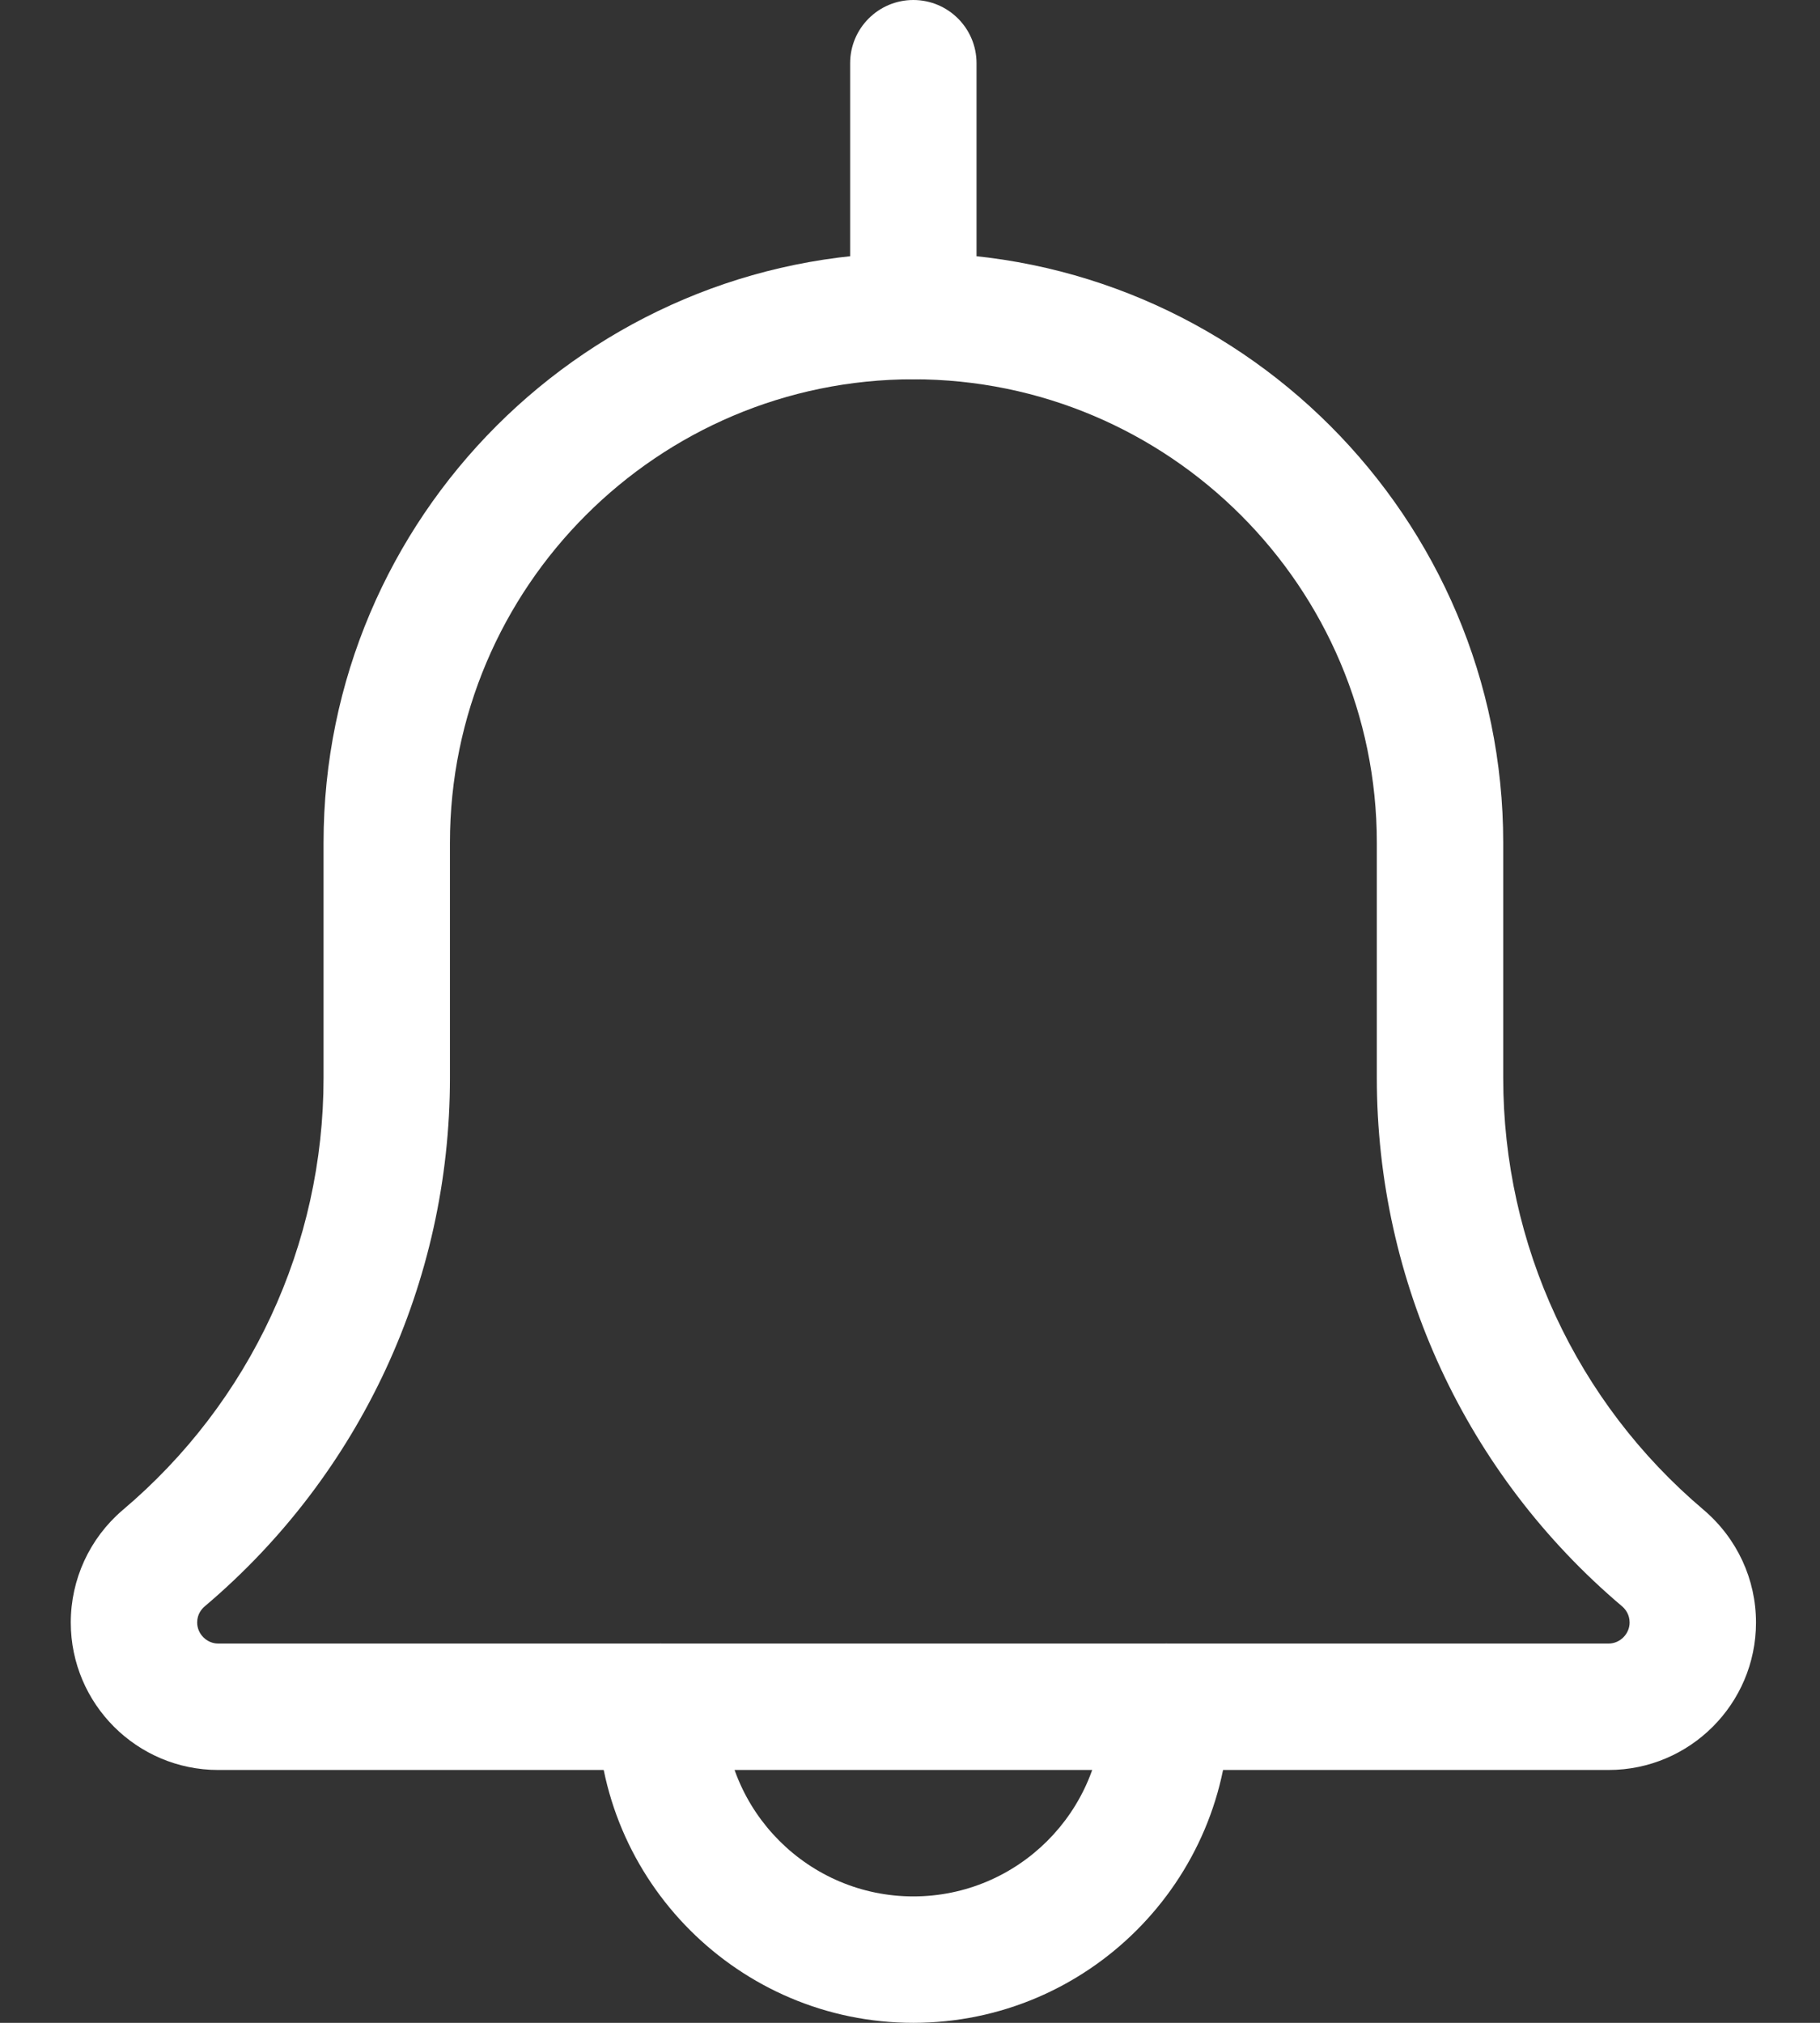 <svg width="18" height="20" viewBox="0 0 18 20" fill="none" xmlns="http://www.w3.org/2000/svg">
<rect x="0" y="0" width="18" height="20" fill="#333333" stroke="none"/>
<path d="M9.033 20C7.31 20 5.908 18.598 5.908 16.875C5.908 16.53 6.188 16.25 6.533 16.25C6.878 16.25 7.158 16.53 7.158 16.875C7.158 17.909 7.999 18.75 9.033 18.75C10.068 18.75 10.909 17.909 10.909 16.875C10.909 16.53 11.188 16.25 11.534 16.25C11.879 16.25 12.159 16.53 12.159 16.875C12.159 18.598 10.757 20 9.033 20Z" fill="white"/>
<path d="M15.909 17.5H2.158C1.354 17.5 0.7 16.846 0.7 16.042C0.7 15.615 0.886 15.211 1.21 14.933C2.478 13.863 3.2 12.306 3.2 10.657V8.333C3.2 5.117 5.817 2.5 9.033 2.5C12.25 2.5 14.867 5.117 14.867 8.333V10.657C14.867 12.306 15.589 13.863 16.849 14.928C17.181 15.211 17.367 15.615 17.367 16.042C17.367 16.846 16.713 17.5 15.909 17.5ZM9.033 3.75C6.506 3.75 4.45 5.806 4.45 8.333V10.657C4.45 12.674 3.566 14.579 2.025 15.882C1.996 15.907 1.95 15.958 1.95 16.042C1.95 16.155 2.045 16.25 2.158 16.25H15.909C16.022 16.25 16.117 16.155 16.117 16.042C16.117 15.958 16.071 15.907 16.044 15.883C14.501 14.579 13.617 12.674 13.617 10.657V8.333C13.617 5.806 11.561 3.75 9.033 3.75Z" fill="white"/>
<path d="M9.033 3.75C8.688 3.75 8.408 3.47 8.408 3.125V0.625C8.408 0.28 8.688 0 9.033 0C9.378 0 9.658 0.28 9.658 0.625V3.125C9.658 3.47 9.378 3.75 9.033 3.75Z" fill="white"/>
</svg>
